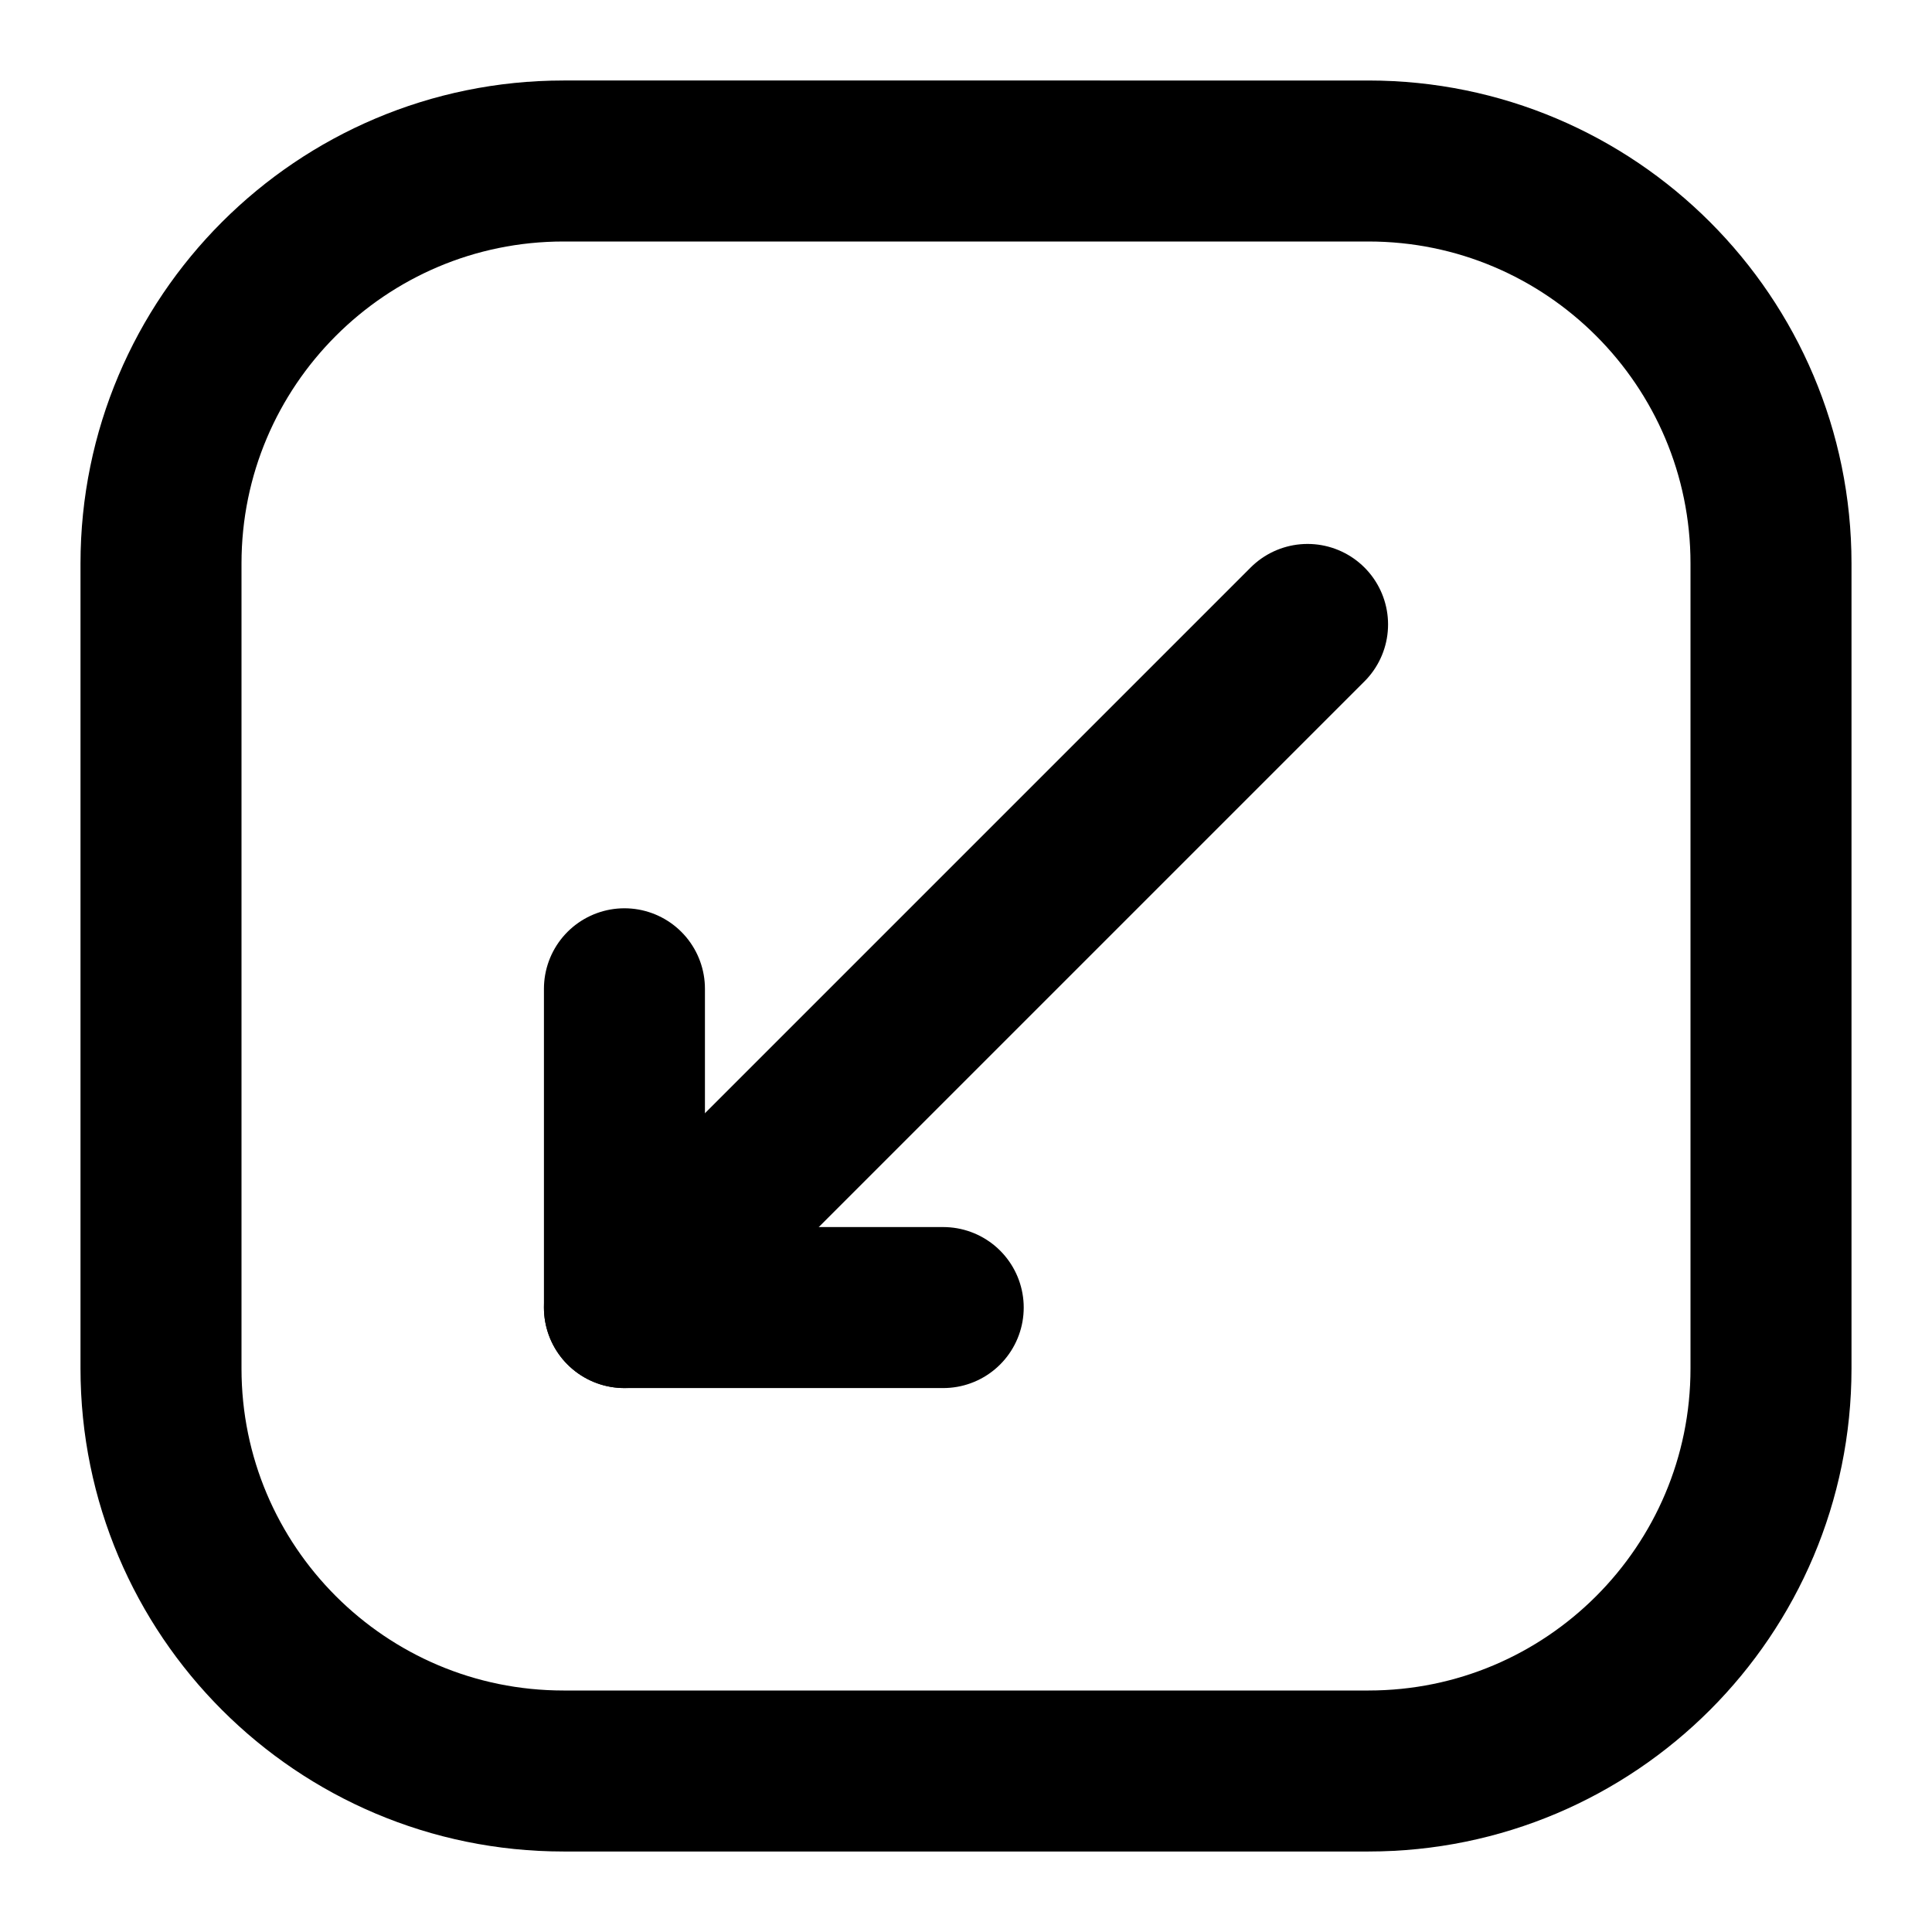 <svg viewBox="0 0 24 24" xmlns="http://www.w3.org/2000/svg" fill-rule="evenodd" clip-rule="evenodd" stroke-linecap="round" stroke-linejoin="round" stroke-miterlimit="1.5">
  <path d="M7.757 16.243l8.486-8.486M22 7c0-2.76-2.24-5-5-5H7C4.24 2 2 4.24 2 7v10c0 2.76 2.24 5 5 5h10c2.76 0 5-2.24 5-5V7z" fill="none" stroke="#000" stroke-width="2"/>
  <path d="M7.757 12.283v3.96h3.96" fill="none" stroke="#000" stroke-width="2"/>
</svg>